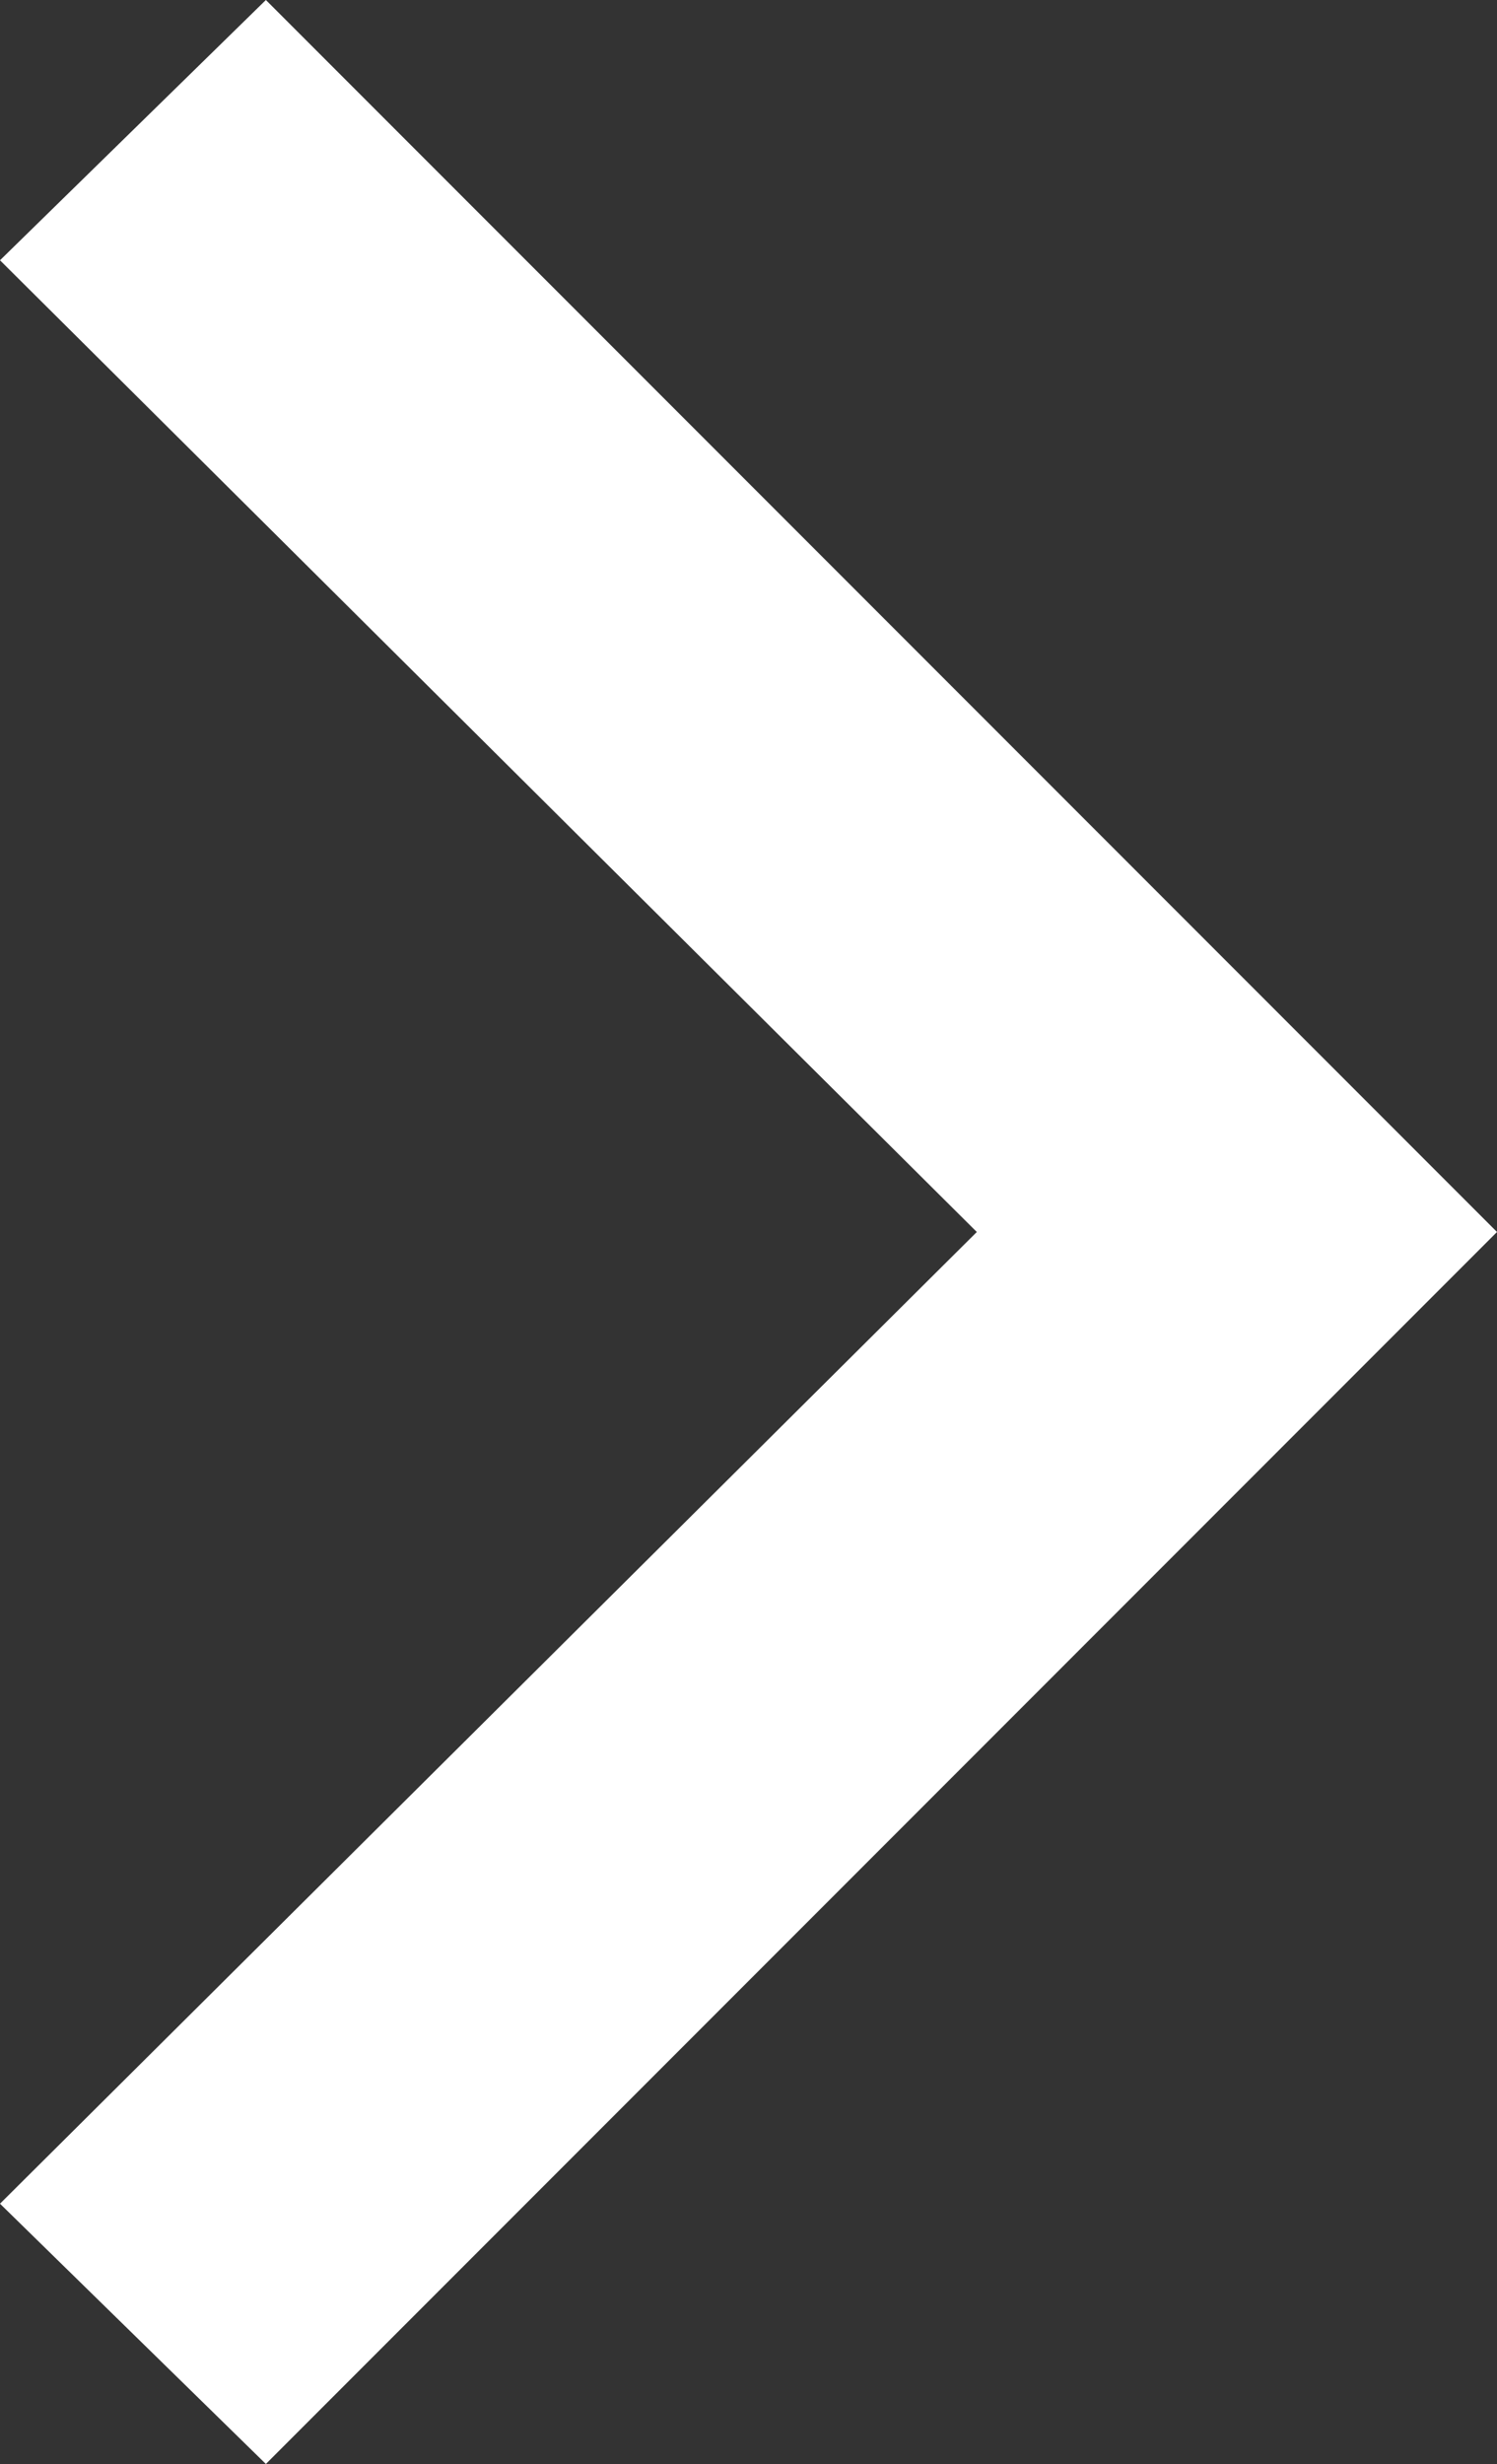 <svg width="32.375" height="53.25" version="1.1" viewBox="0 0 32.375 53.25" xmlns="http://www.w3.org/2000/svg"><rect x="0" y="0" width="32.375" height="53.25" fill="#333333" stroke="none"/><path d="M 0,5.625 5.75,0 32.375,26.625 5.75,53.25 0,47.625 l 21.125,-21 z" fill="#ffffff"/></svg>
